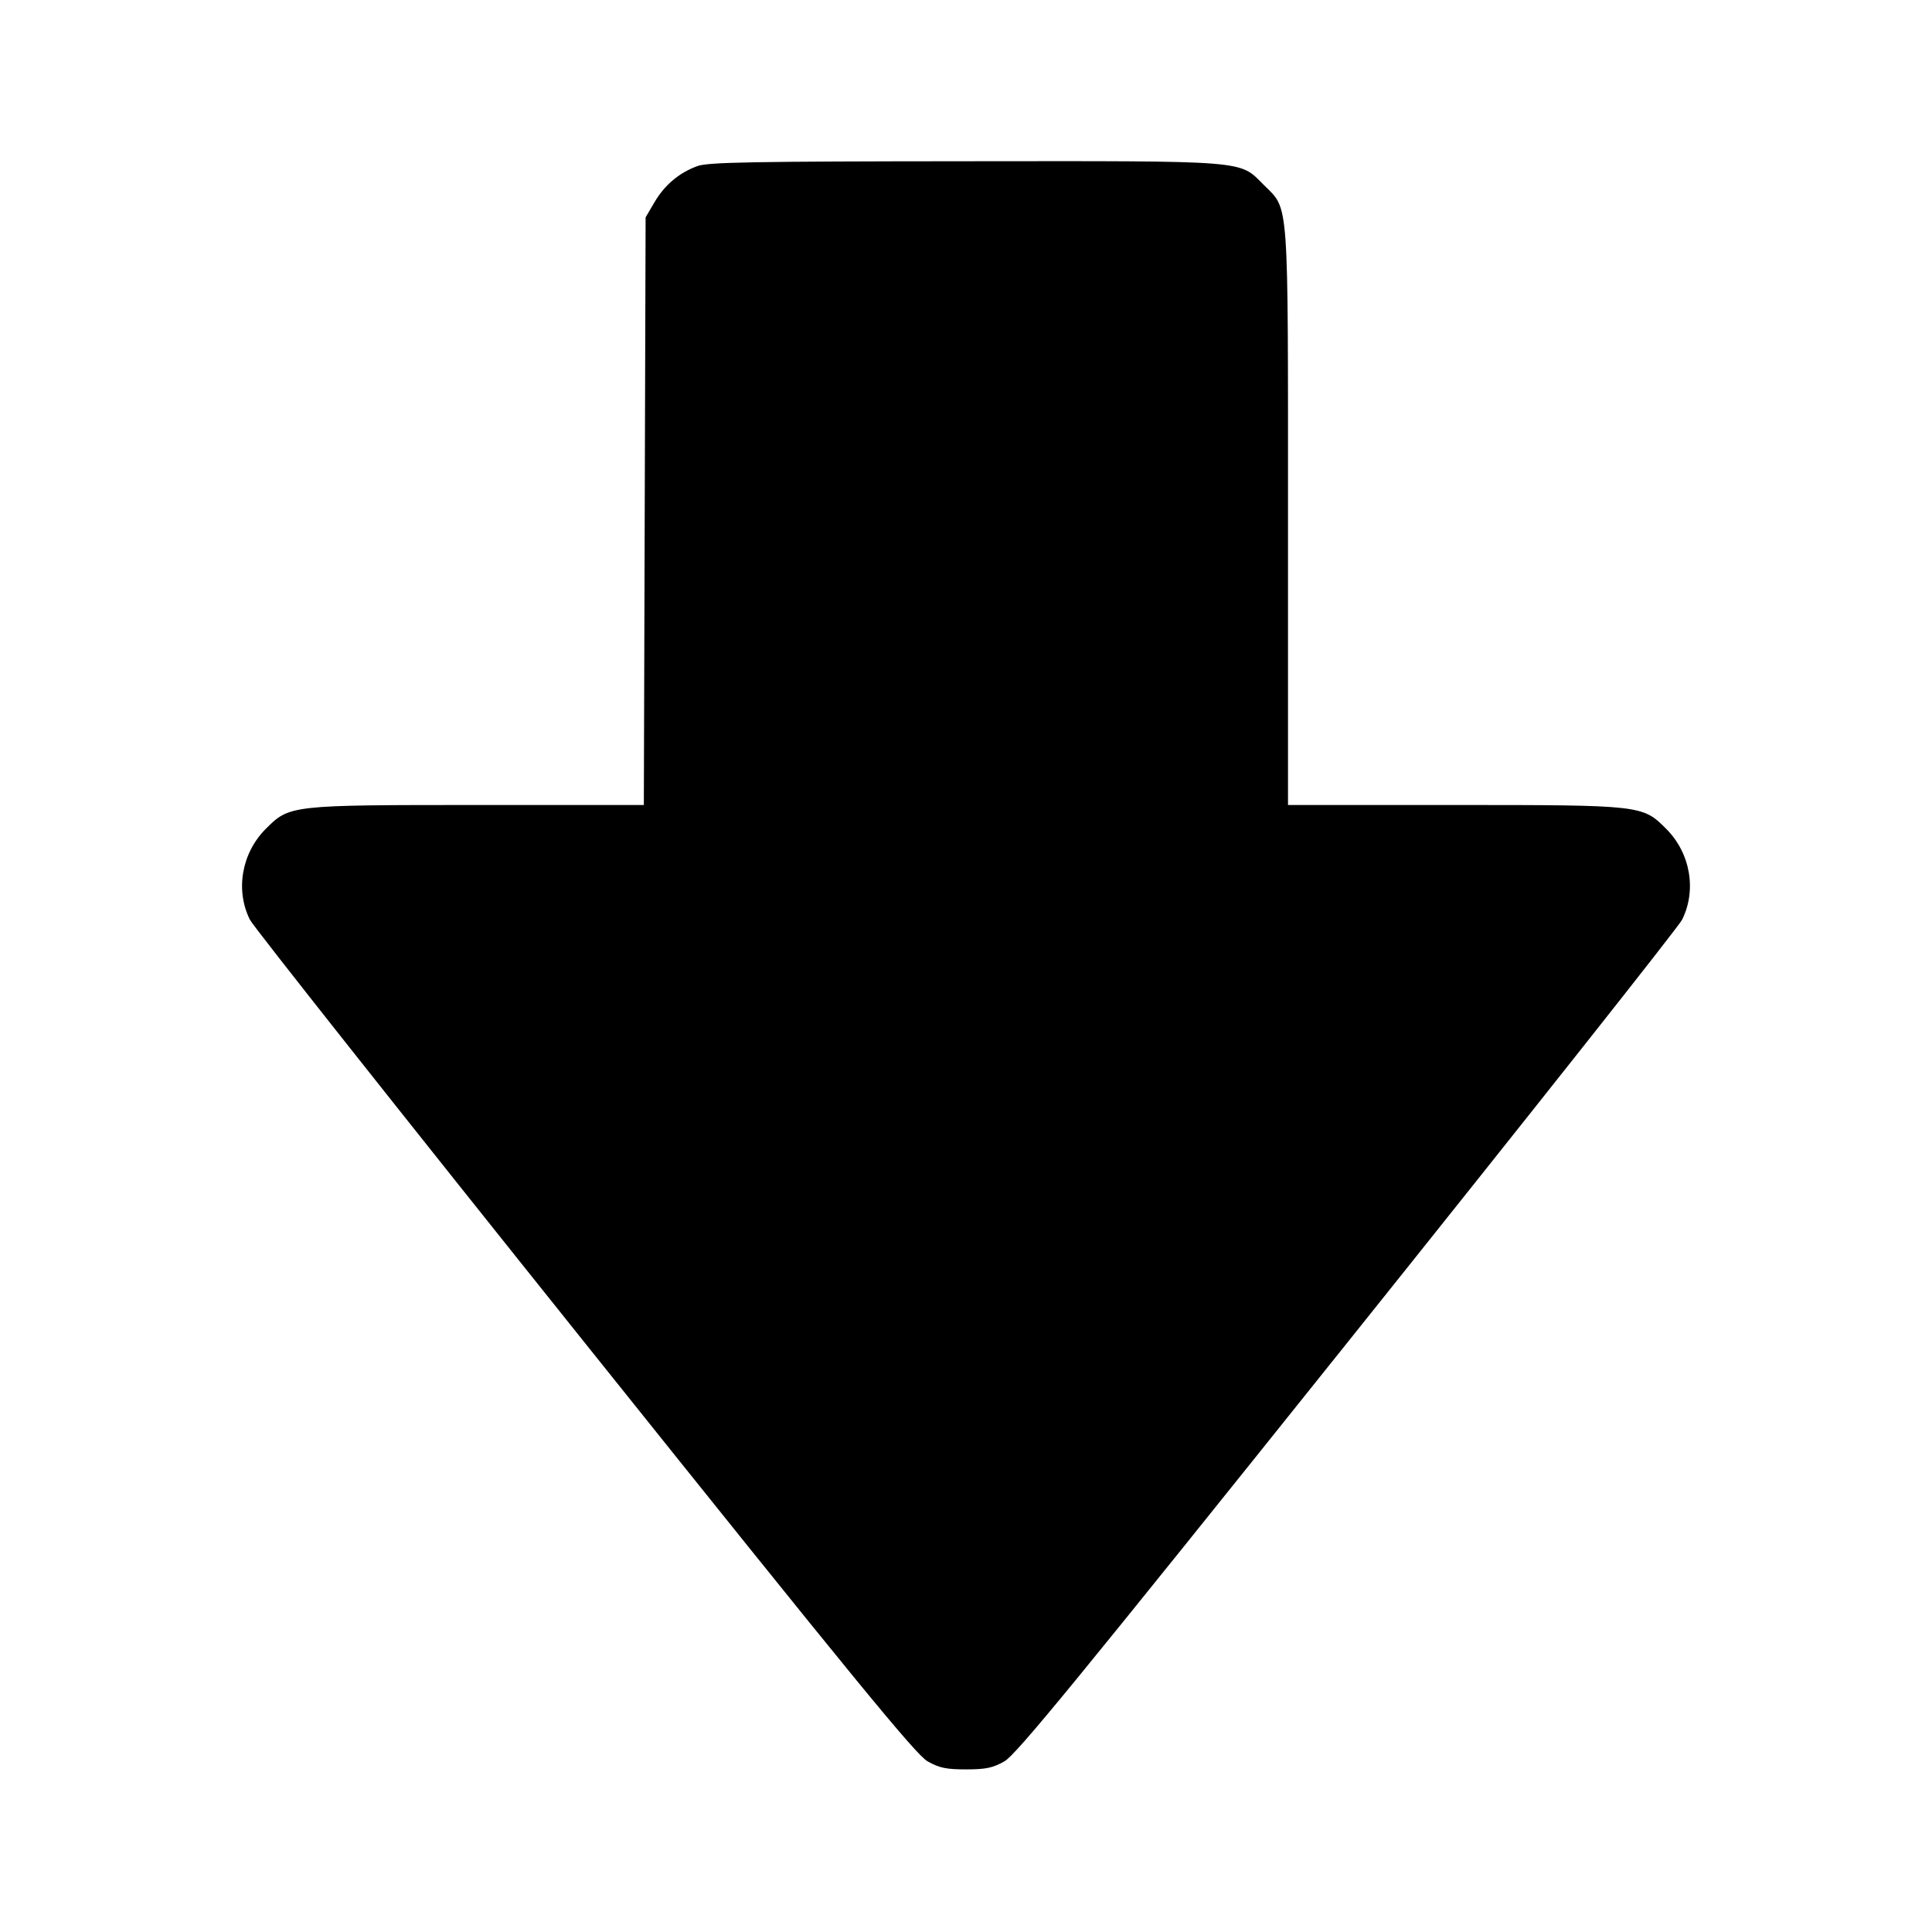 <svg viewBox="0 0 24 24" xmlns="http://www.w3.org/2000/svg"><path d="M8.664 2.063 C 8.436 2.146,8.257 2.297,8.131 2.511 L 8.020 2.700 8.009 6.350 L 7.998 10.000 5.946 10.000 C 3.603 10.000,3.597 10.001,3.302 10.296 C 3.001 10.597,2.921 11.058,3.105 11.426 C 3.147 11.511,5.019 13.875,7.264 16.680 C 10.623 20.877,11.377 21.798,11.523 21.880 C 11.668 21.962,11.754 21.980,12.000 21.980 C 12.246 21.980,12.332 21.962,12.477 21.880 C 12.623 21.798,13.377 20.877,16.736 16.680 C 18.981 13.875,20.853 11.511,20.895 11.426 C 21.079 11.058,20.999 10.597,20.698 10.296 C 20.403 10.001,20.397 10.000,18.053 10.000 L 16.000 10.000 16.000 6.427 C 16.000 2.405,16.015 2.613,15.701 2.299 C 15.389 1.987,15.547 2.000,11.983 2.003 C 9.342 2.005,8.794 2.015,8.664 2.063 " stroke="none" fill-rule="evenodd" fill="black"></path></svg>
